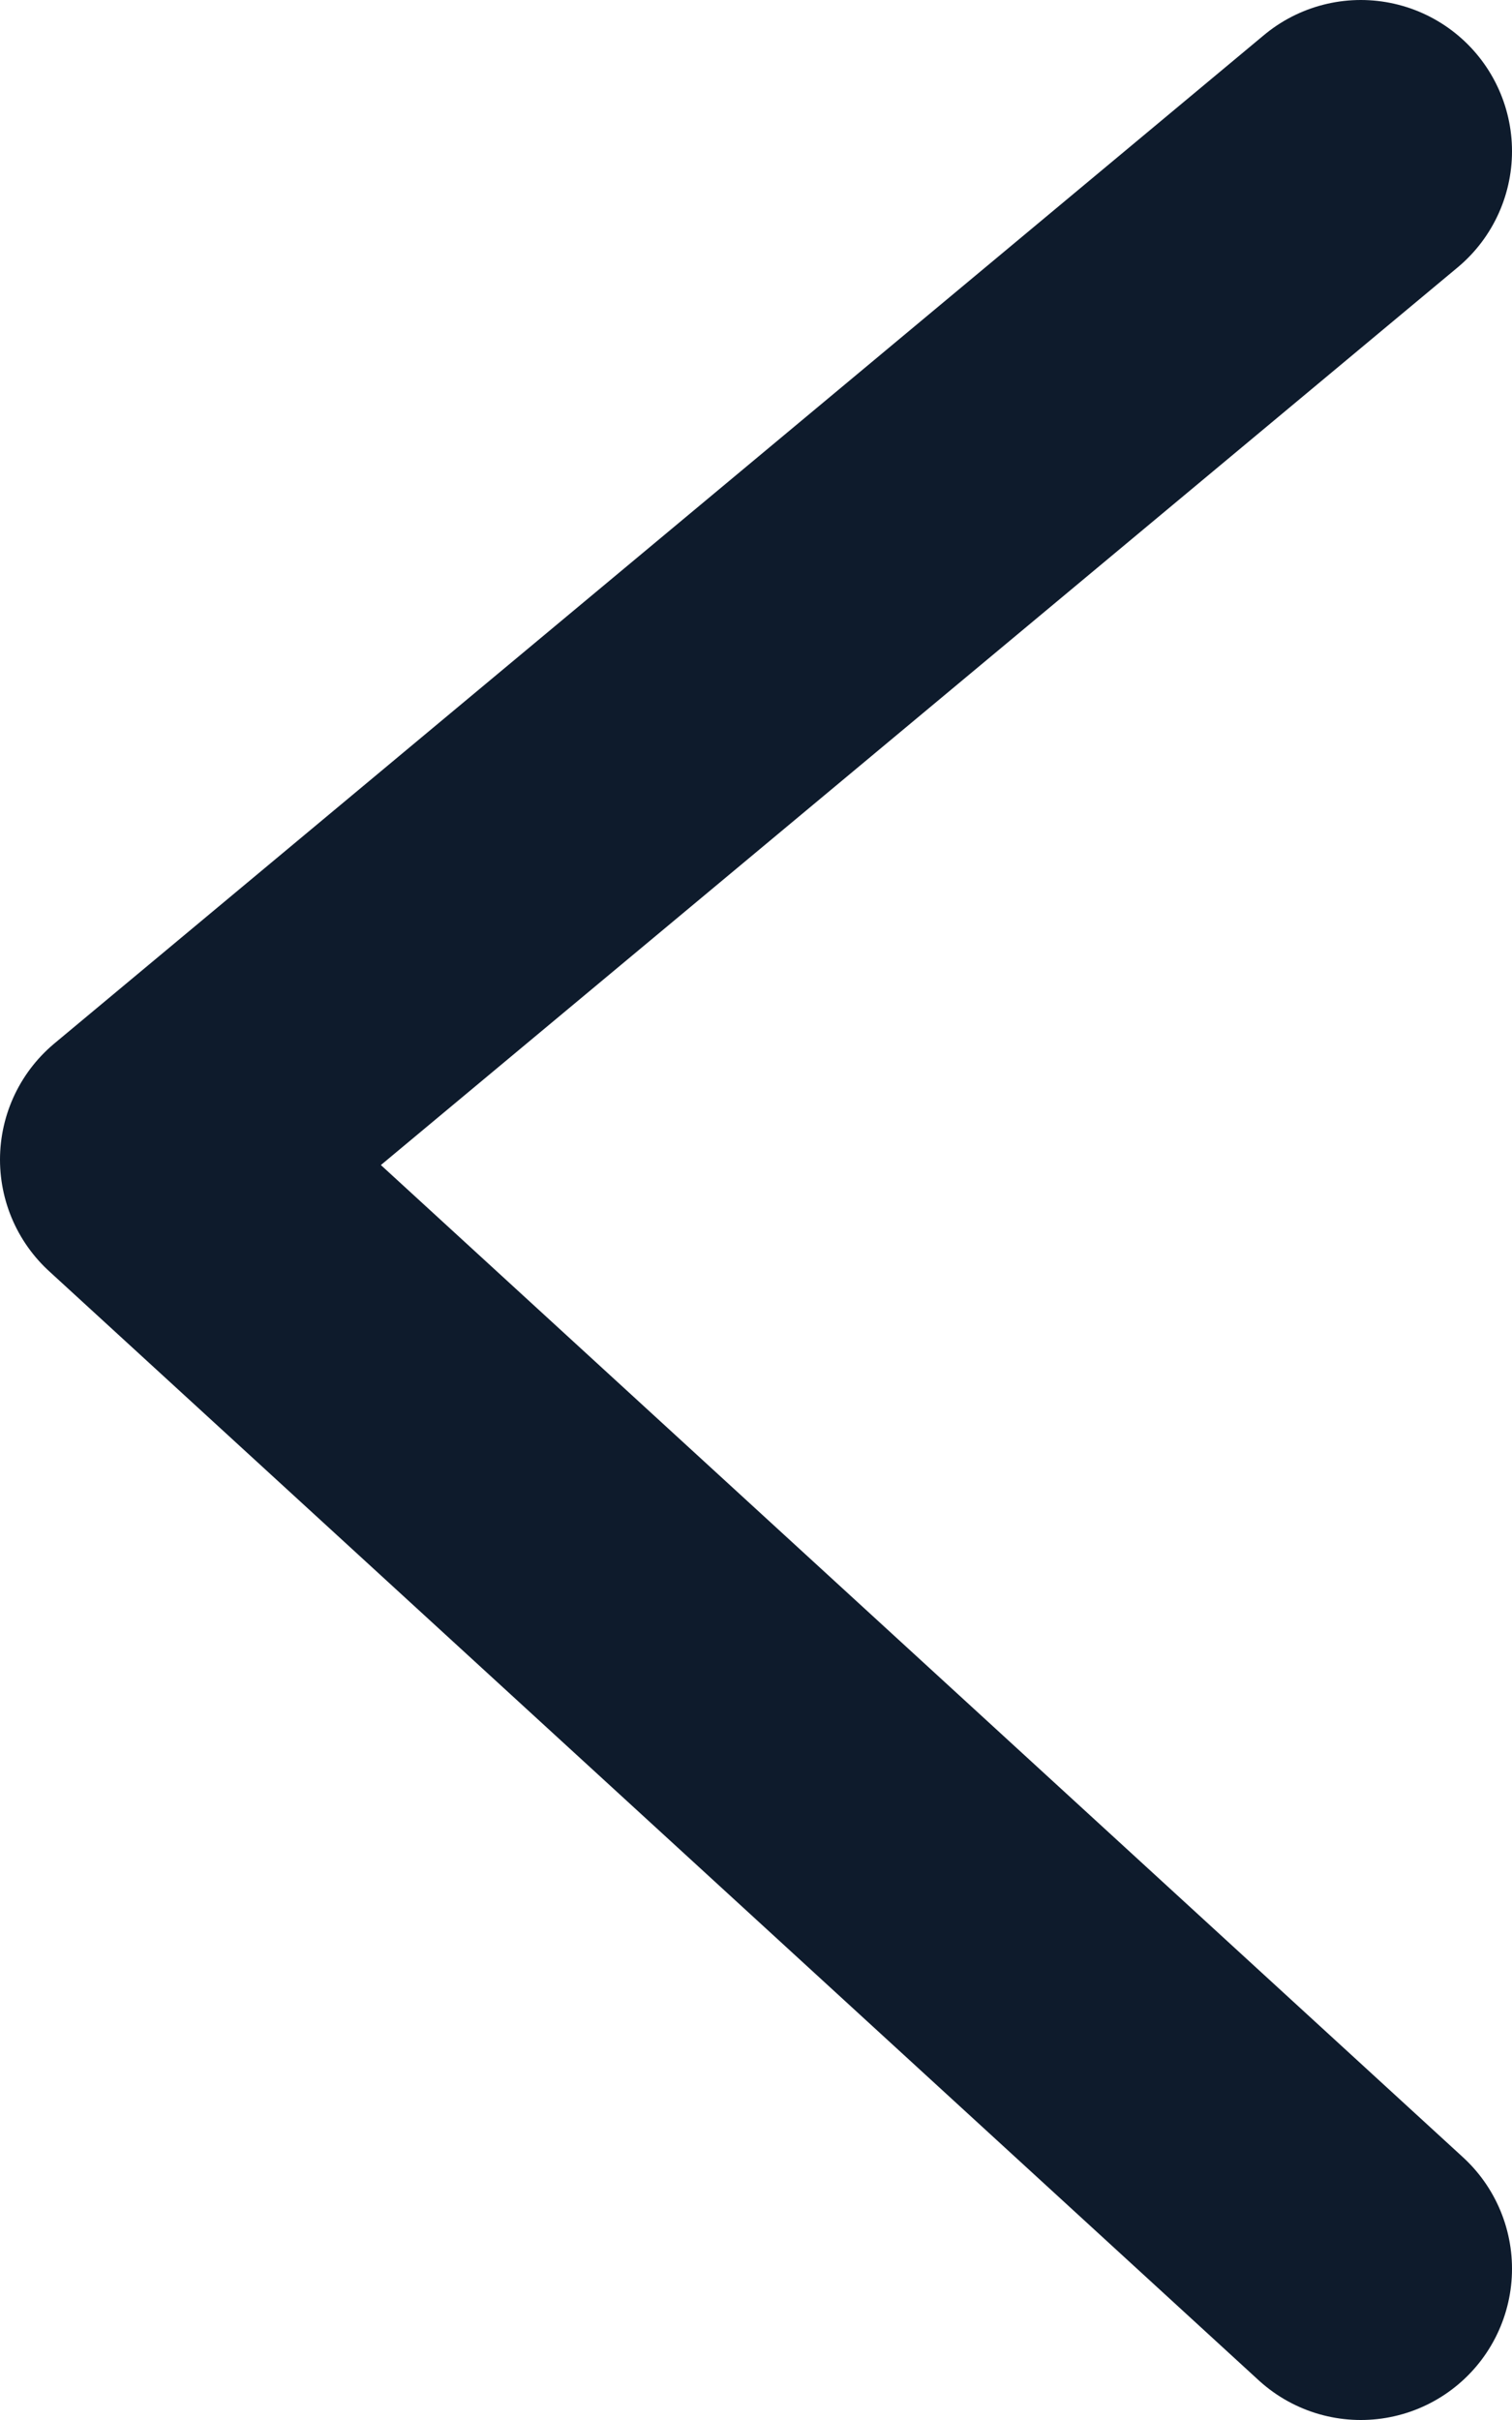 <svg width="10" height="16" viewBox="0 0 10 16" fill="none" xmlns="http://www.w3.org/2000/svg">
<path  d="M9 1L1 7.667L9 15" stroke="#0E1B2C" stroke-width="2" stroke-linecap="round" stroke-linejoin="round"/>
</svg>

